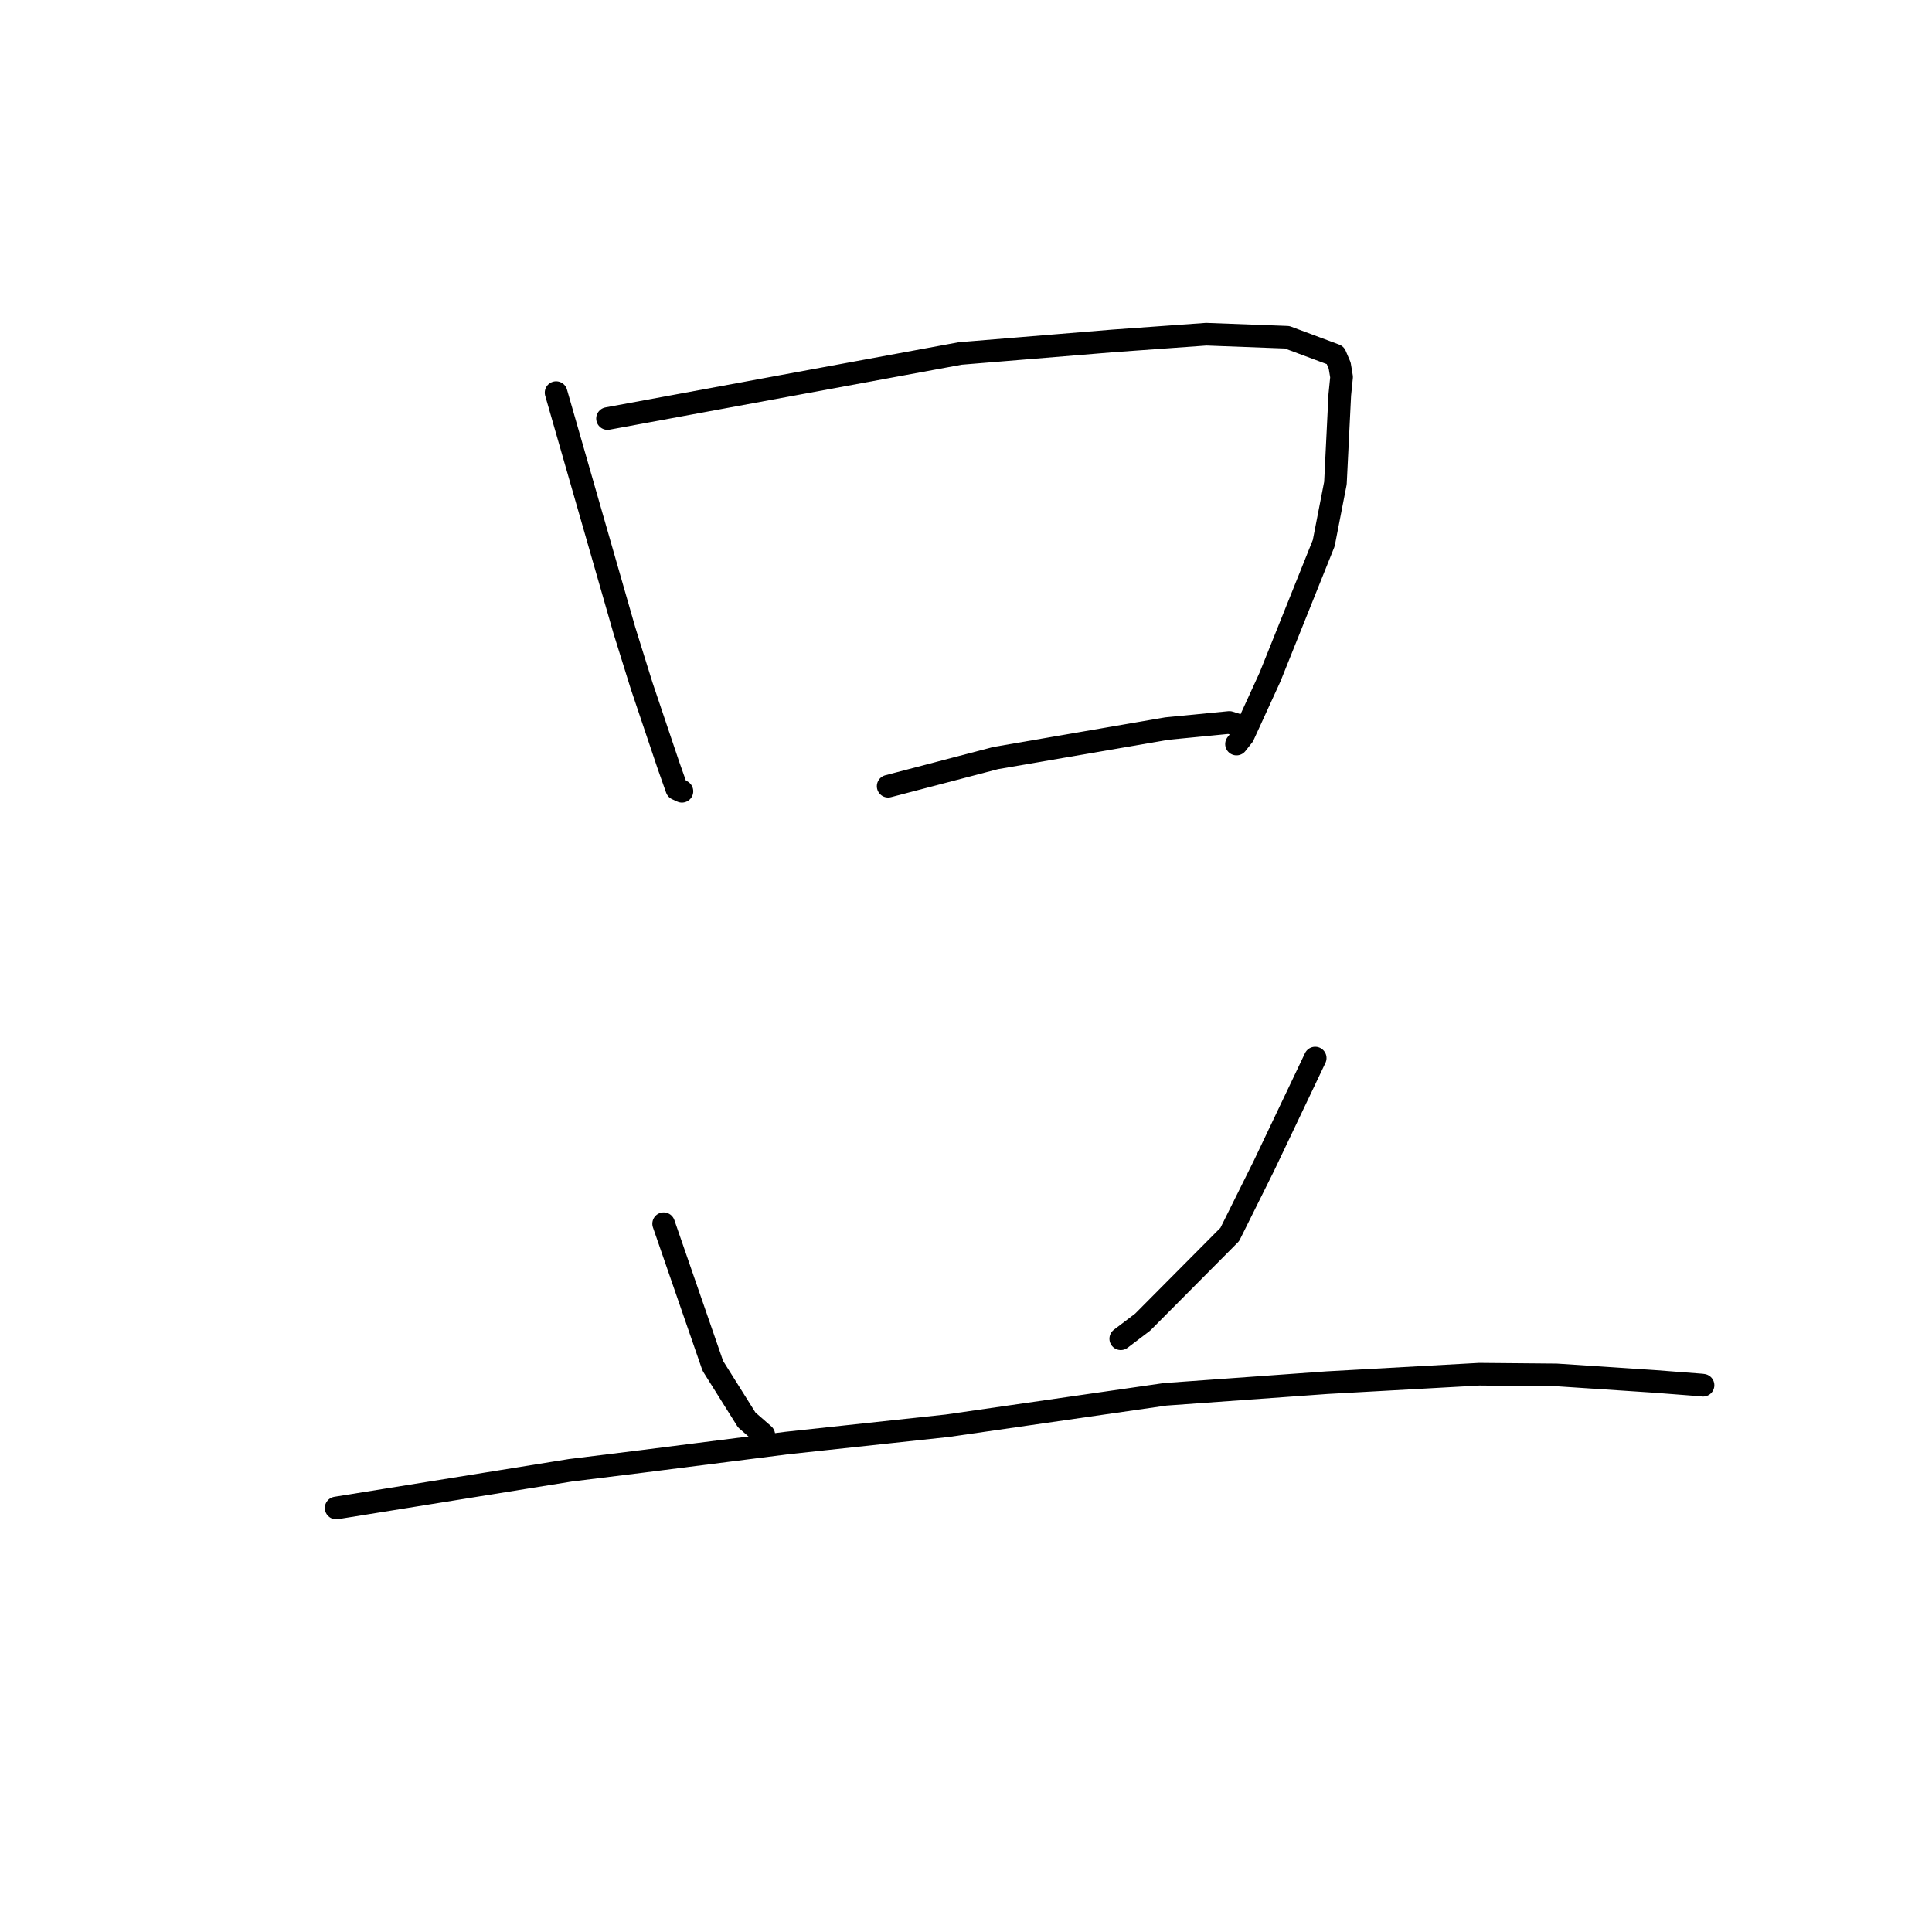 <?xml version="1.0" standalone="no"?>
    <svg width="256" height="256" xmlns="http://www.w3.org/2000/svg" version="1.1">
    <polyline stroke="black" stroke-width="3" stroke-linecap="round" fill="transparent" stroke-linejoin="round" points="73.685 52.027 78.204 67.758 82.722 83.489 85.019 90.863 88.579 101.424 89.68 104.536 90.316 104.829 90.359 104.848 " />
        <polyline stroke="black" stroke-width="3" stroke-linecap="round" fill="transparent" stroke-linejoin="round" points="80.5 55.46 103.869 51.148 127.238 46.837 147.499 45.171 159.833 44.284 170.546 44.688 176.93 47.067 177.516 48.441 177.767 49.957 177.529 52.318 176.952 64.013 175.402 71.966 168.283 89.712 164.732 97.467 163.844 98.591 " />
        <polyline stroke="black" stroke-width="3" stroke-linecap="round" fill="transparent" stroke-linejoin="round" points="117.684 104.178 124.807 102.312 131.931 100.447 154.607 96.539 162.899 95.73 164.825 96.344 164.872 96.38 164.876 96.383 " />
        <polyline stroke="black" stroke-width="3" stroke-linecap="round" fill="transparent" stroke-linejoin="round" points="87.937 162.15 91.195 171.568 94.454 180.987 98.947 188.151 101.06 189.994 101.207 190.122 " />
        <polyline stroke="black" stroke-width="3" stroke-linecap="round" fill="transparent" stroke-linejoin="round" points="174.271 140.199 170.864 147.355 167.458 154.512 162.949 163.576 151.407 175.191 148.506 177.392 " />
        <polyline stroke="black" stroke-width="3" stroke-linecap="round" fill="transparent" stroke-linejoin="round" points="44.539 199.815 60.072 197.316 75.605 194.816 84.931 193.663 104.284 191.206 125.512 188.92 154.403 184.755 175.848 183.211 196.019 182.091 206.232 182.183 219.212 183.042 225.443 183.522 225.639 183.549 225.658 183.551 225.66 183.552 " />
        </svg>